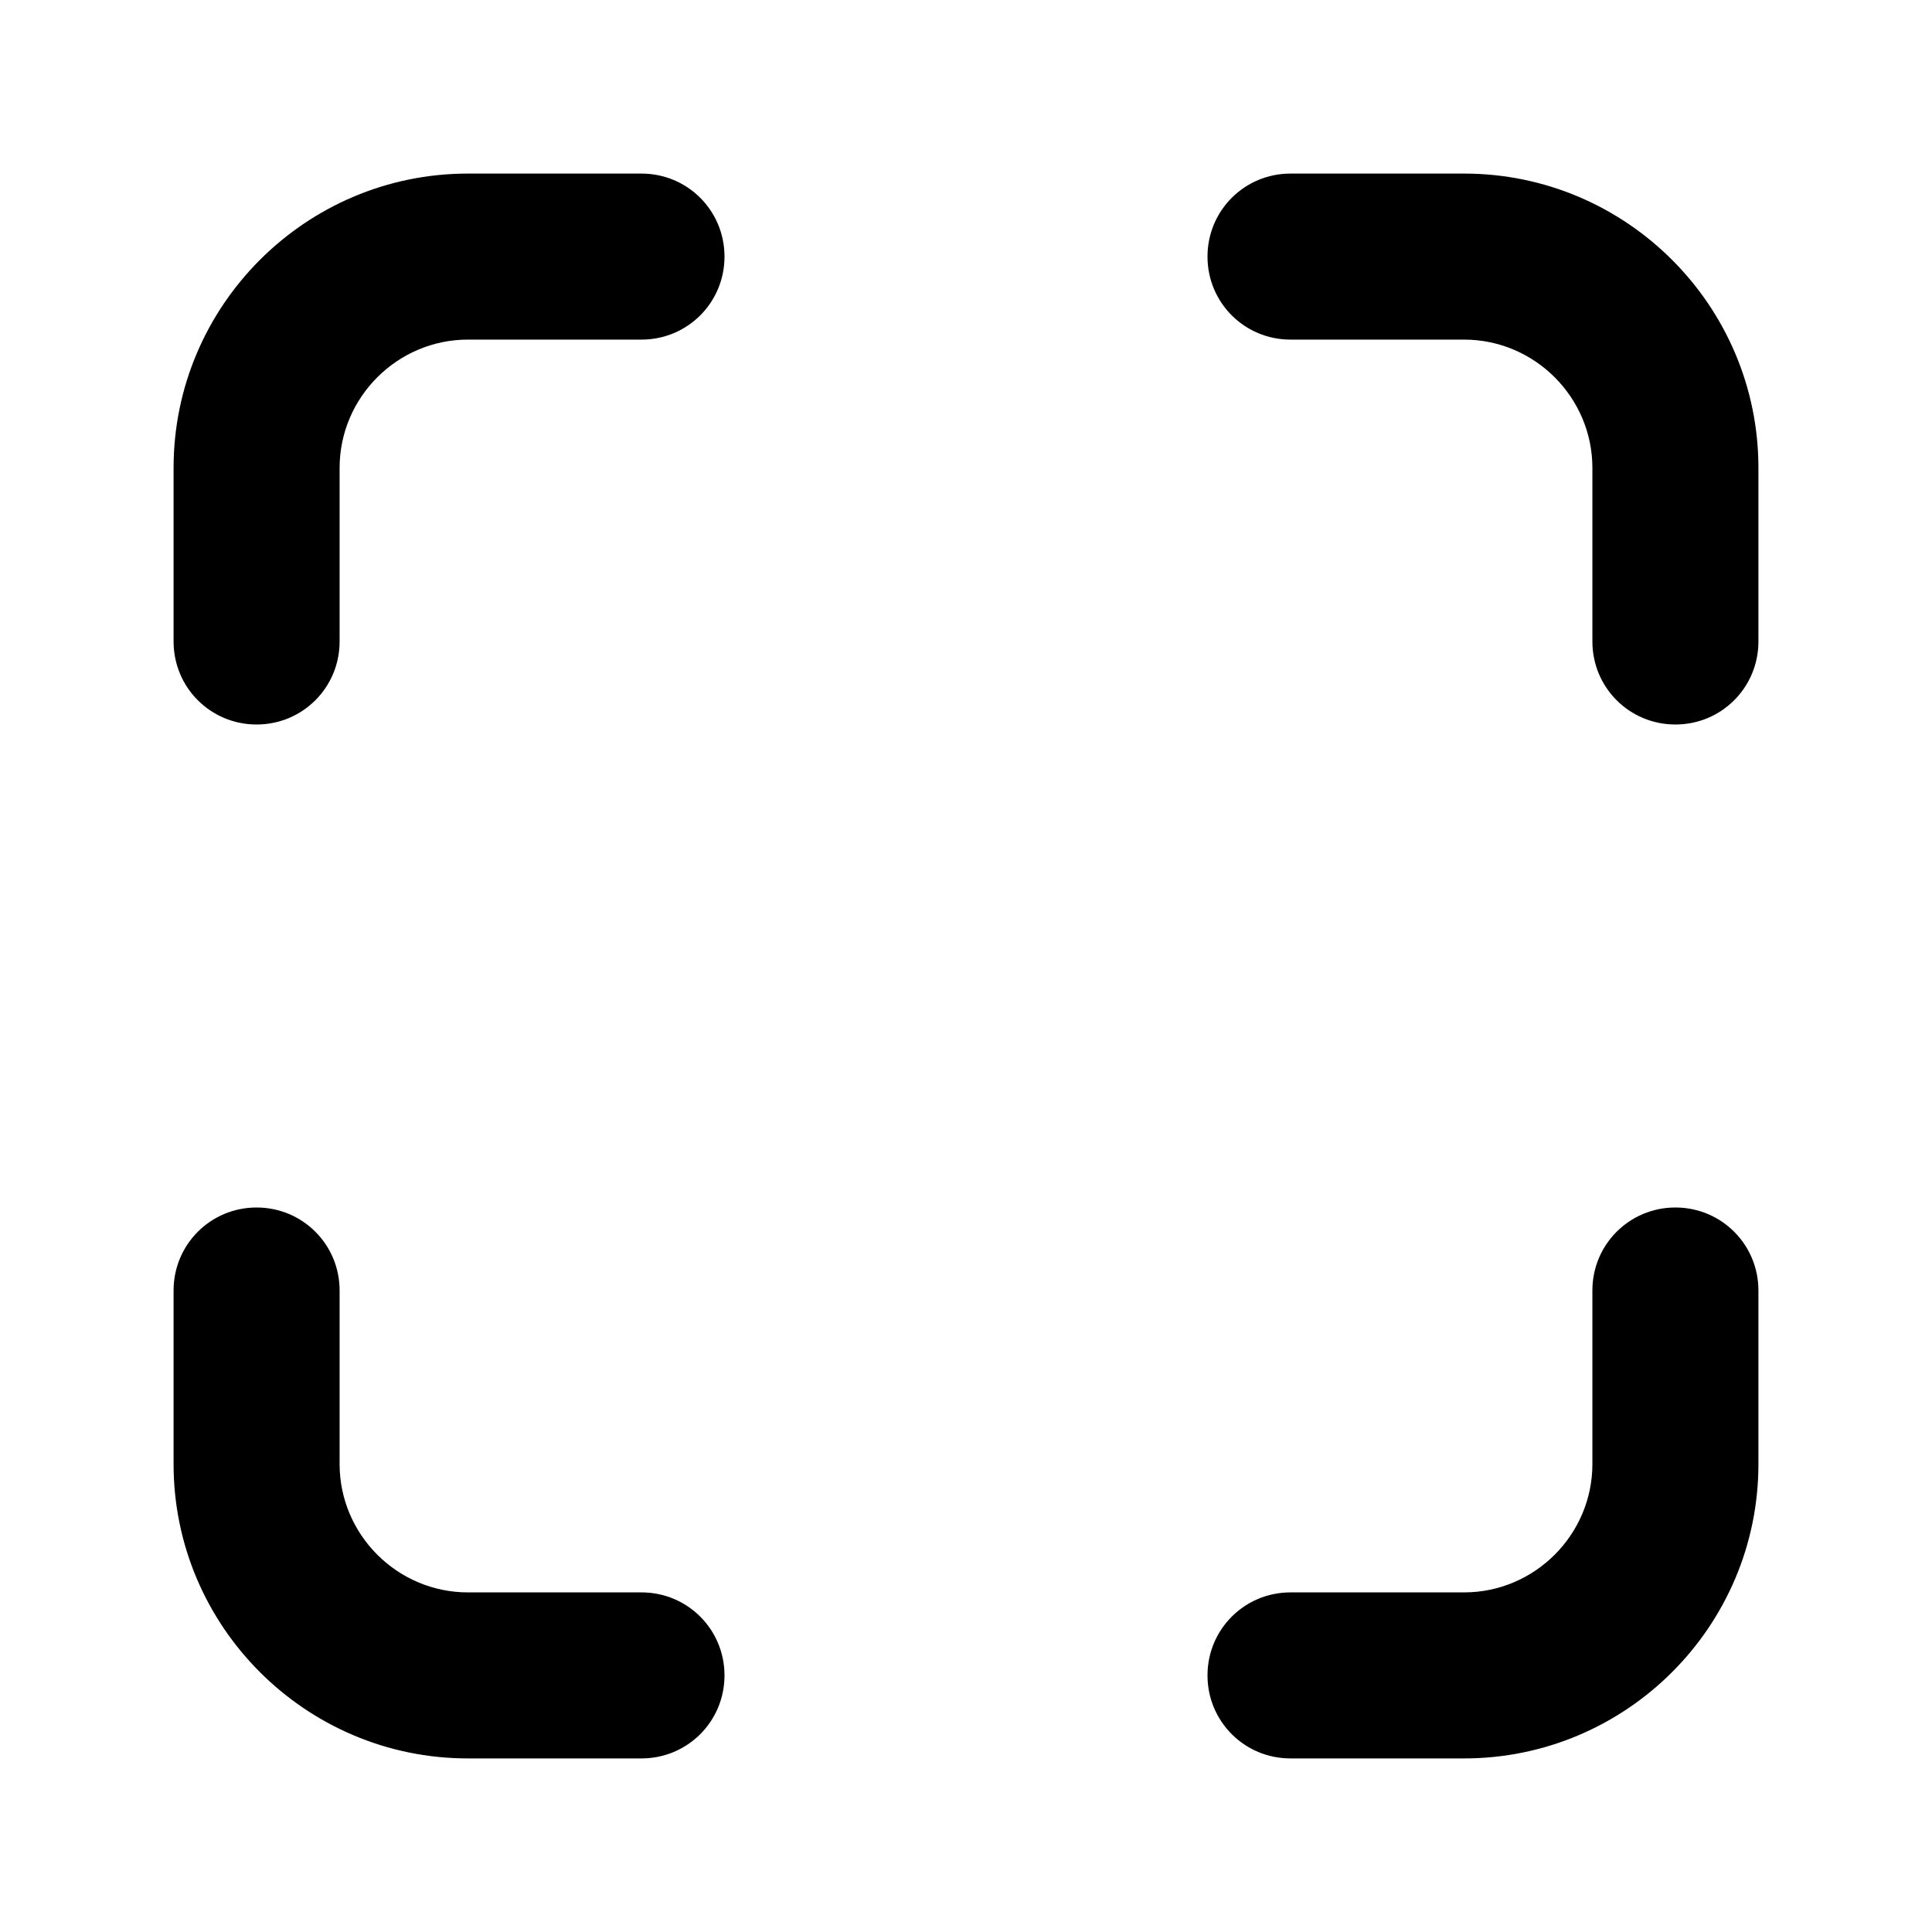 <?xml version="1.0" encoding="utf-8"?>
<!-- Generator: Adobe Illustrator 24.0.0, SVG Export Plug-In . SVG Version: 6.00 Build 0)  -->
<svg version="1.1" id="Layer_1" xmlns="http://www.w3.org/2000/svg" xmlns:xlink="http://www.w3.org/1999/xlink" x="0px" y="0px"
	 viewBox="0 0 512 512" style="enable-background:new 0 0 512 512;" xml:space="preserve">
<title>ionicons-v5-k</title>
<g>
	<path d="M388,466h-46c-12.2,0-22-9.8-22-22s9.8-22,22-22h46c18.7,0,34-15.3,34-34v-46c0-12.2,9.8-22,22-22s22,9.8,22,22v46
		C466,431,431,466,388,466z"/>
</g>
<g>
	<path d="M444,192c-12.2,0-22-9.8-22-22v-46c0-18.7-15.3-34-34-34h-46c-12.2,0-22-9.8-22-22s9.8-22,22-22h46c43,0,78,35,78,78v46
		C466,182.2,456.2,192,444,192z"/>
</g>
<g>
	<path d="M170,466h-46c-43,0-78-35-78-78v-46c0-12.2,9.8-22,22-22s22,9.8,22,22v46c0,18.7,15.3,34,34,34h46c12.2,0,22,9.8,22,22
		S182.2,466,170,466z"/>
</g>
<g>
	<path d="M68,192c-12.2,0-22-9.8-22-22v-46c0-43,35-78,78-78h46c12.2,0,22,9.8,22,22s-9.8,22-22,22h-46c-18.7,0-34,15.3-34,34v46
		C90,182.2,80.2,192,68,192z"/>
</g>
</svg>
